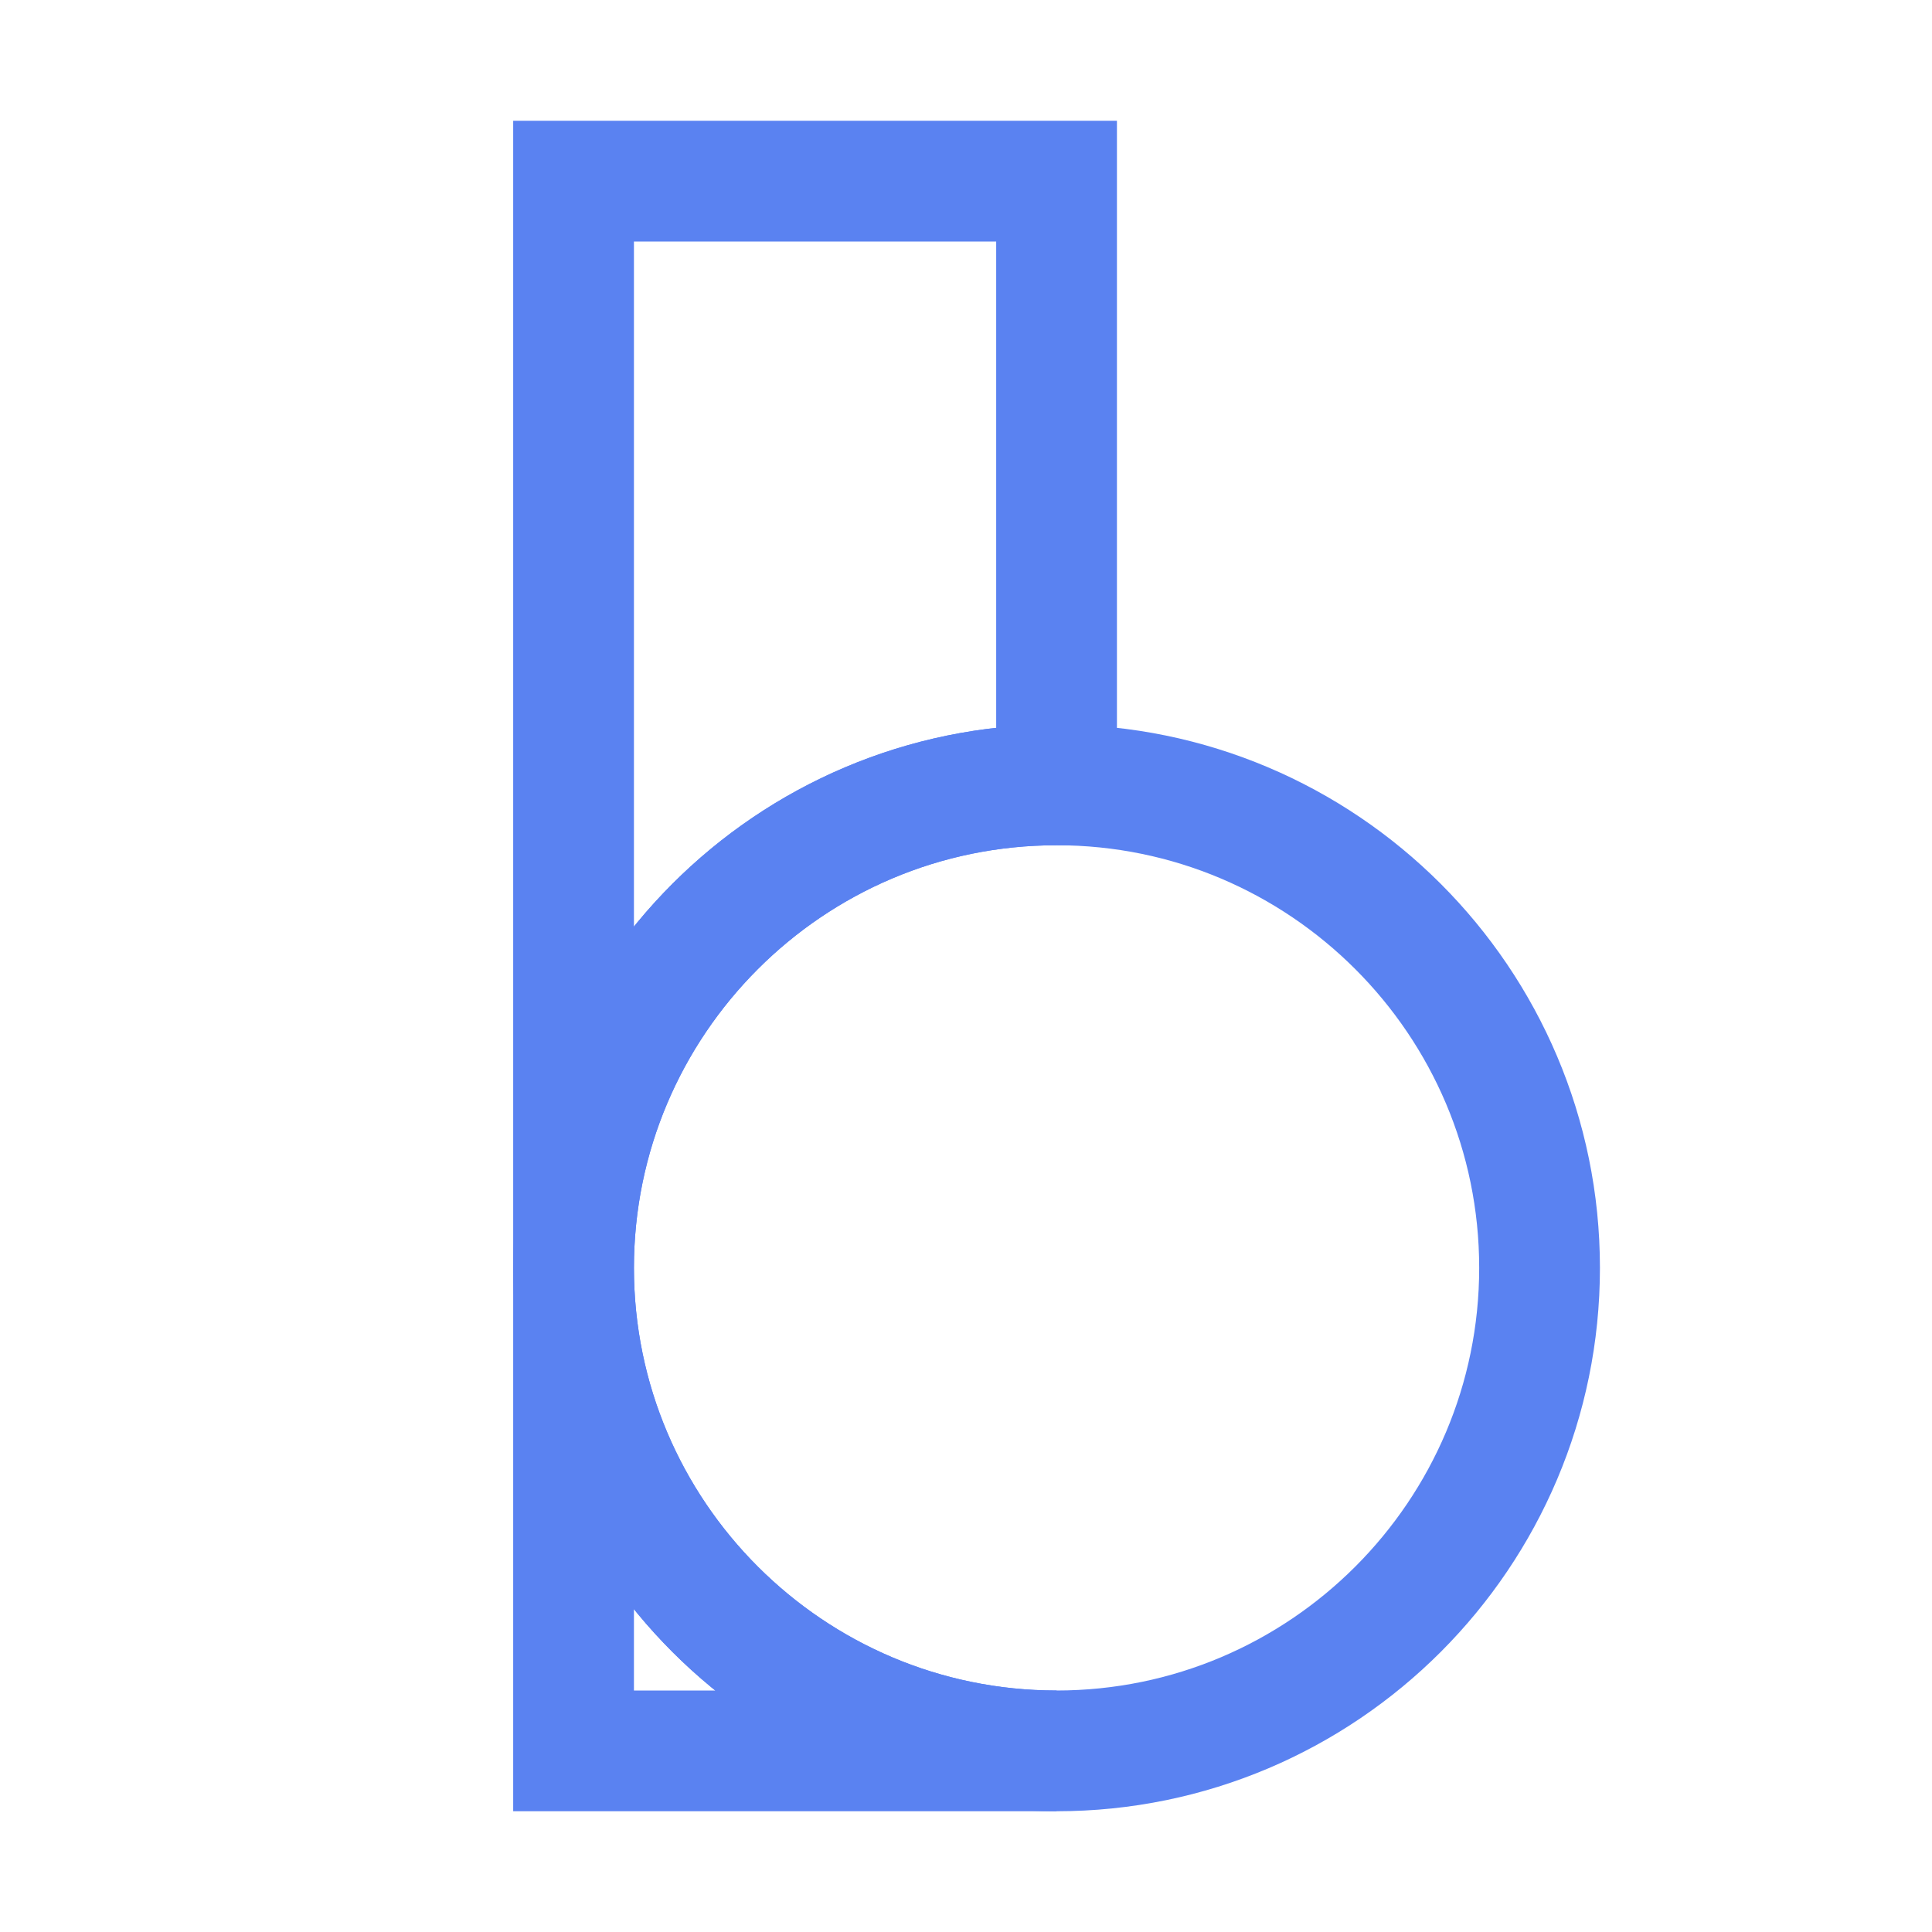 <?xml version="1.0" encoding="UTF-8"?>
<svg width="32px" height="32px" viewBox="0 0 32 32" version="1.1" xmlns="http://www.w3.org/2000/svg" xmlns:xlink="http://www.w3.org/1999/xlink">
    <!-- Generator: Sketch 53 (72520) - https://sketchapp.com -->
    <title>barba/b</title>
    <desc>Created with Sketch.</desc>
    <defs>
        <path d="M8,10 C3.582,10 0,13.591 0,18 C0,22.418 3.591,26 8,26 L0,26 L0,0 L8,0 L8,10 Z" id="path-1"></path>
    </defs>
    <g id="barba/b" stroke="none" stroke-width="1" fill="none" fill-rule="evenodd">
        <g id="Group-5" transform="translate(9.5, 3)">
            <g id="Group-8">
                <mask id="mask-2" fill="white">
                    <use xlink:href="#path-1"></use>
                </mask>
                <use id="Combined-Shape" stroke="#5A82F1" stroke-width="2" xlink:href="#path-1"></use>
            </g>
            <path d="M-8.8817842e-16,18 C-8.8817842e-16,22.418 3.591,26 8,26 L8,26 C12.418,26 16,22.409 16,18 L16,18 C16,13.582 12.409,10 8,10 L8,10 C3.582,10 -8.8817842e-16,13.591 -8.8817842e-16,18 L-8.8817842e-16,18 Z" id="Color-border" stroke="#5A82F1" stroke-width="2"></path>
        </g>
    </g>
</svg>